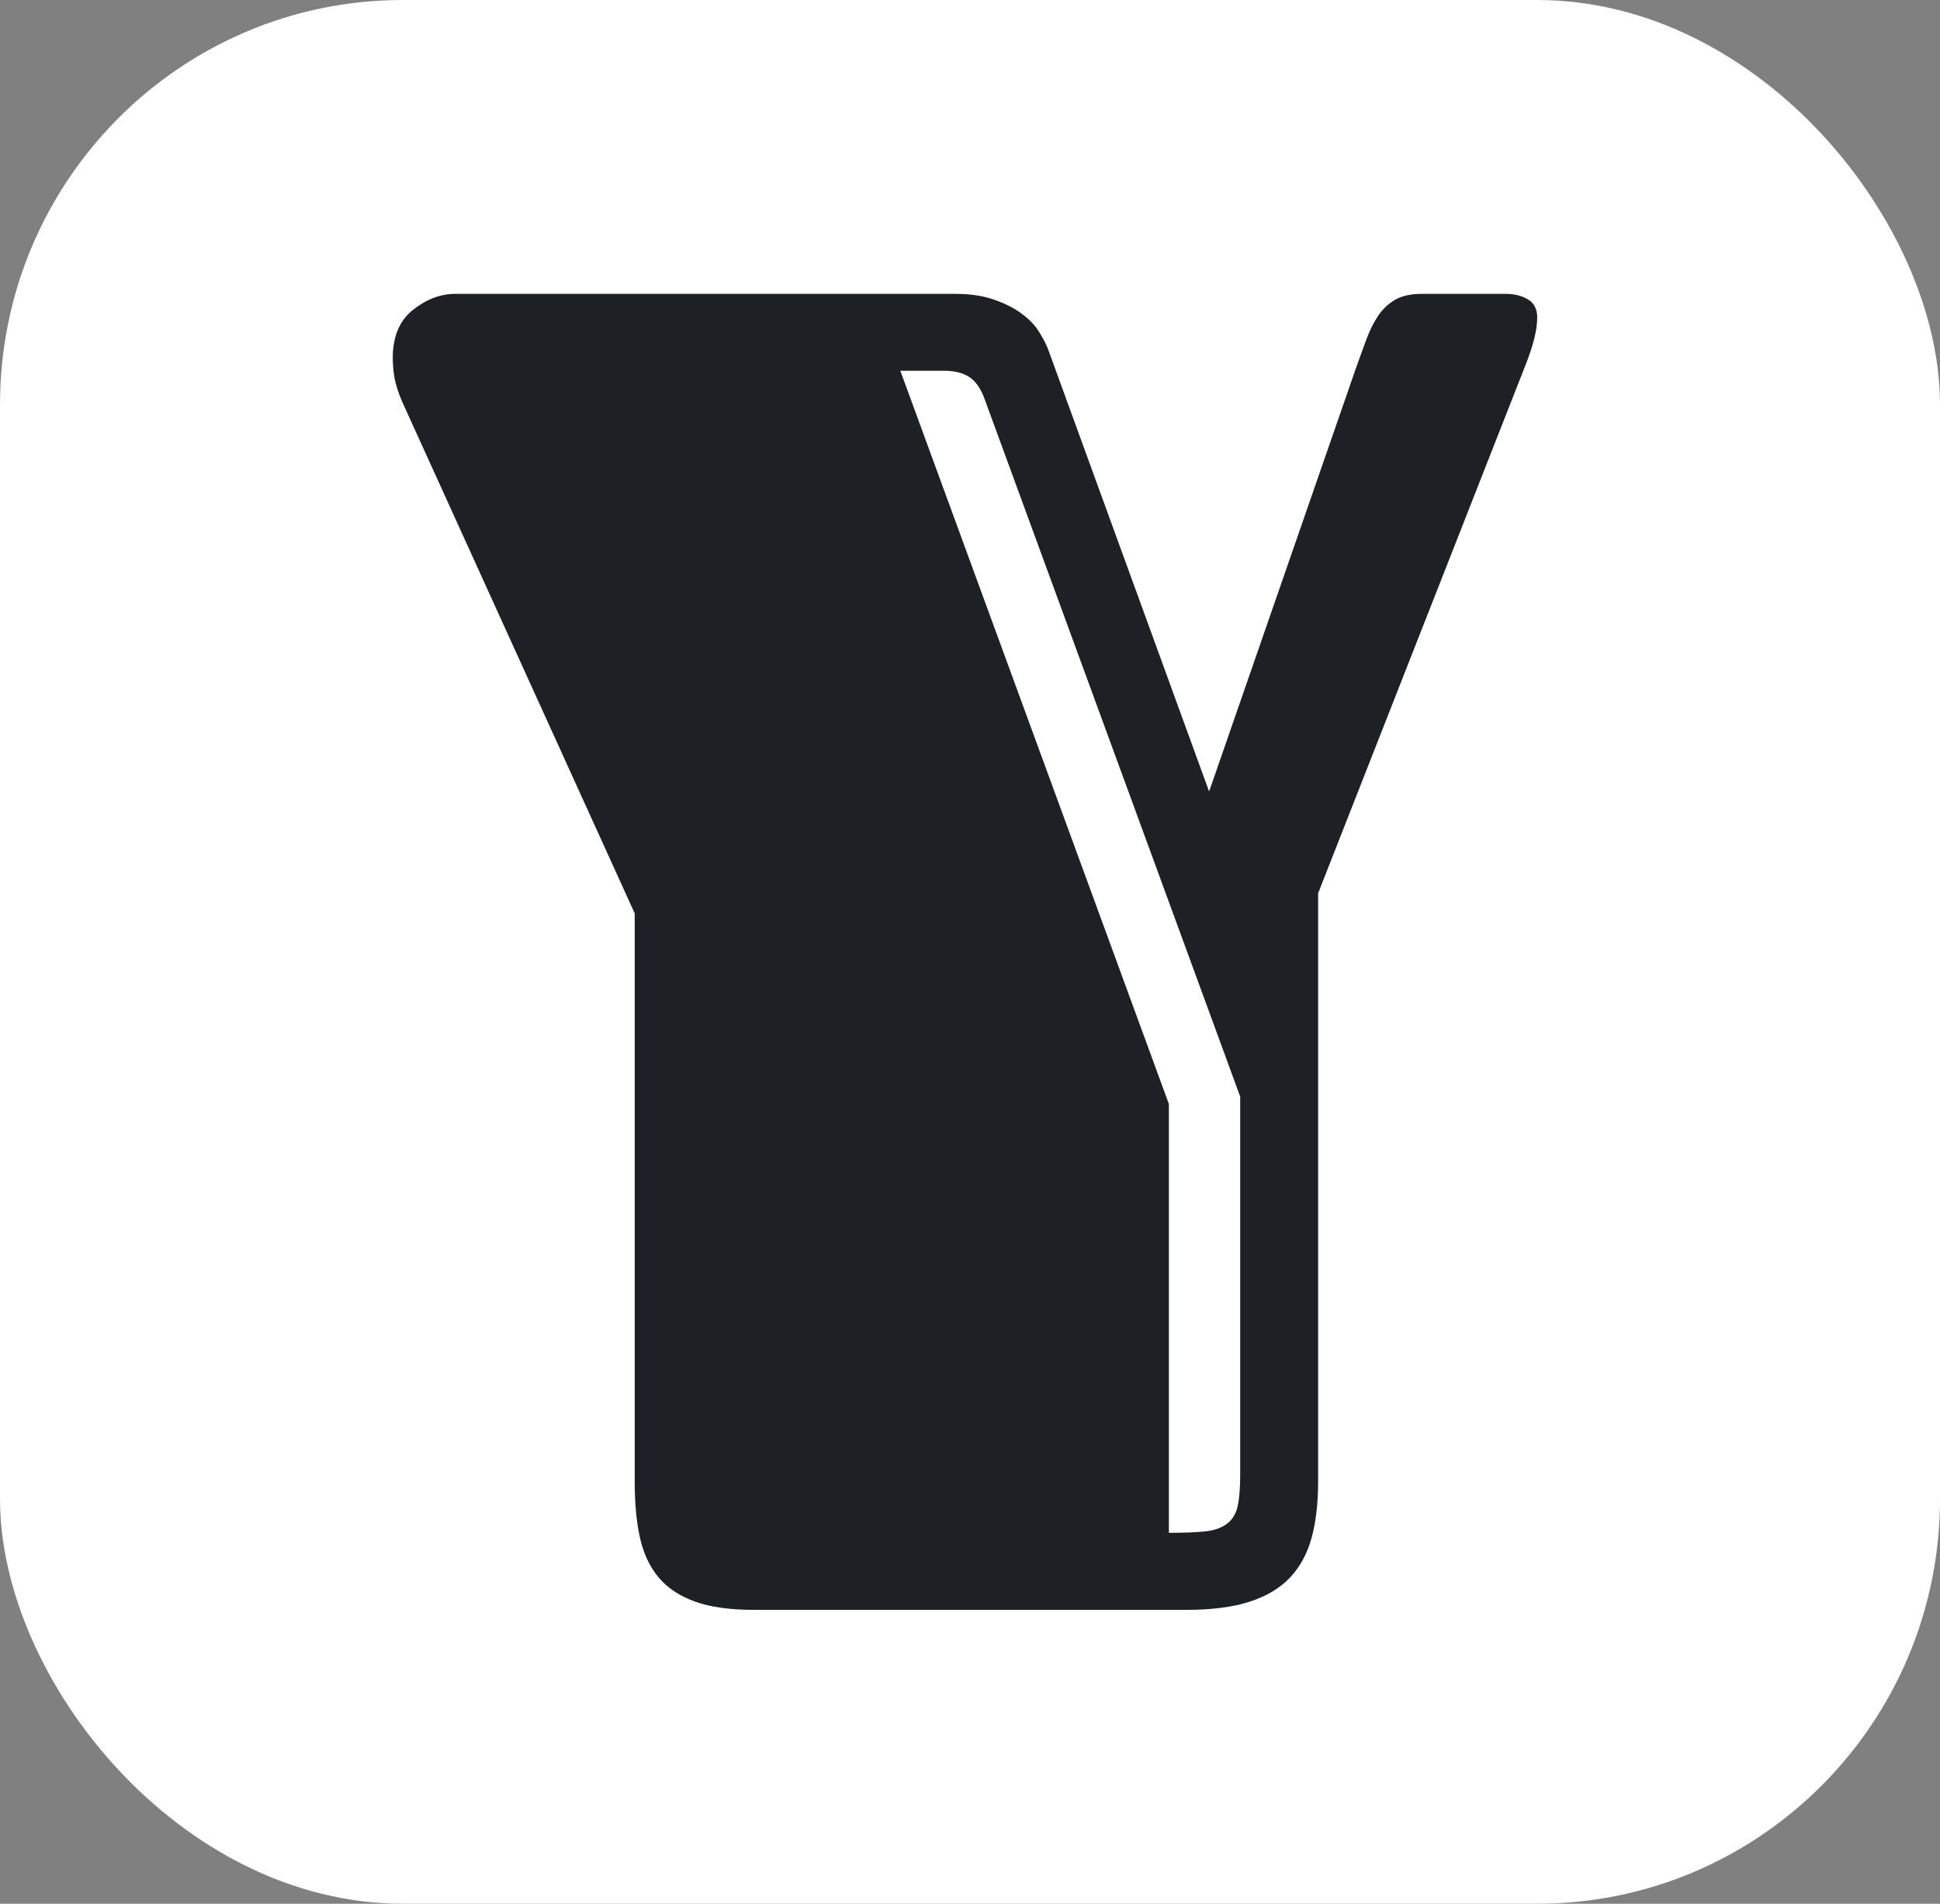 <?xml version="1.0" encoding="UTF-8" standalone="no"?>
<svg
   width="270.273"
   zoomAndPan="magnify"
   viewBox="0 0 202.705 198.866"
   height="265.155"
   preserveAspectRatio="xMidYMid"
   version="1.0"
   id="svg23"
   xmlns="http://www.w3.org/2000/svg"
   xmlns:svg="http://www.w3.org/2000/svg">
  <rect x="0" y="0" width="202.705" height="198.866" fill="#808080" stroke="none"/>
  <defs
     id="defs1" />
  <rect
     style="fill:#ffffff;fill-opacity:1;stroke-width:12.15;stroke-linecap:round;stroke-linejoin:round;stroke-miterlimit:34.9"
     id="rect1"
     width="202.705"
     height="198.866"
     x="0"
     y="0"
     rx="42.087"
     ry="42.277" />
  <g
     fill="#1d2024"
     fill-opacity="1"
     id="g23"
     transform="translate(-10.544,-74.404)">
    <g
       transform="translate(51.584,242.571)"
       id="g22">
      <g
         id="g21">
        <path
           d="M 25.281,-72.75 0.953,-126.266 c -0.375,-0.895 -0.633,-1.691 -0.766,-2.391 C 0.062,-129.363 0,-130.066 0,-130.766 c 0,-2.238 0.703,-3.914 2.109,-5.031 1.406,-1.113 2.875,-1.672 4.406,-1.672 H 58.781 c 1.594,0 2.961,0.211 4.109,0.625 1.156,0.406 2.113,0.902 2.875,1.484 0.77,0.574 1.359,1.195 1.766,1.859 0.414,0.668 0.723,1.258 0.922,1.766 l 16.844,46.25 15.313,-44.141 c 0.383,-1.082 0.754,-2.102 1.109,-3.062 0.352,-0.957 0.766,-1.785 1.234,-2.484 0.477,-0.707 1.066,-1.266 1.766,-1.672 0.707,-0.414 1.641,-0.625 2.797,-0.625 h 8.797 c 0.895,0 1.66,0.195 2.297,0.578 0.645,0.375 0.969,1.012 0.969,1.906 0,1.211 -0.387,2.805 -1.156,4.781 L 96.688,-74.859 v 61.453 c 0,2.242 -0.227,4.188 -0.672,5.844 -0.449,1.656 -1.199,3.047 -2.25,4.172 -1.055,1.117 -2.461,1.961 -4.219,2.531 C 87.797,-0.285 85.582,0 82.906,0 H 37.719 C 35.227,0 33.188,-0.285 31.594,-0.859 30,-1.43 28.738,-2.258 27.812,-3.344 c -0.93,-1.094 -1.586,-2.469 -1.969,-4.125 -0.375,-1.656 -0.562,-3.602 -0.562,-5.844 z m 55.812,64.703 c 1.531,0 2.77,-0.047 3.719,-0.141 0.957,-0.094 1.723,-0.348 2.297,-0.766 0.582,-0.414 0.969,-1.02 1.156,-1.812 0.188,-0.801 0.281,-1.938 0.281,-3.406 v -39.438 L 61.844,-126.469 c -0.387,-1.082 -0.914,-1.848 -1.578,-2.297 -0.668,-0.445 -1.547,-0.672 -2.641,-0.672 h -4.594 l 28.062,76.594 z m 0,0"
           id="path20" />
      </g>
    </g>
  </g>
</svg>
